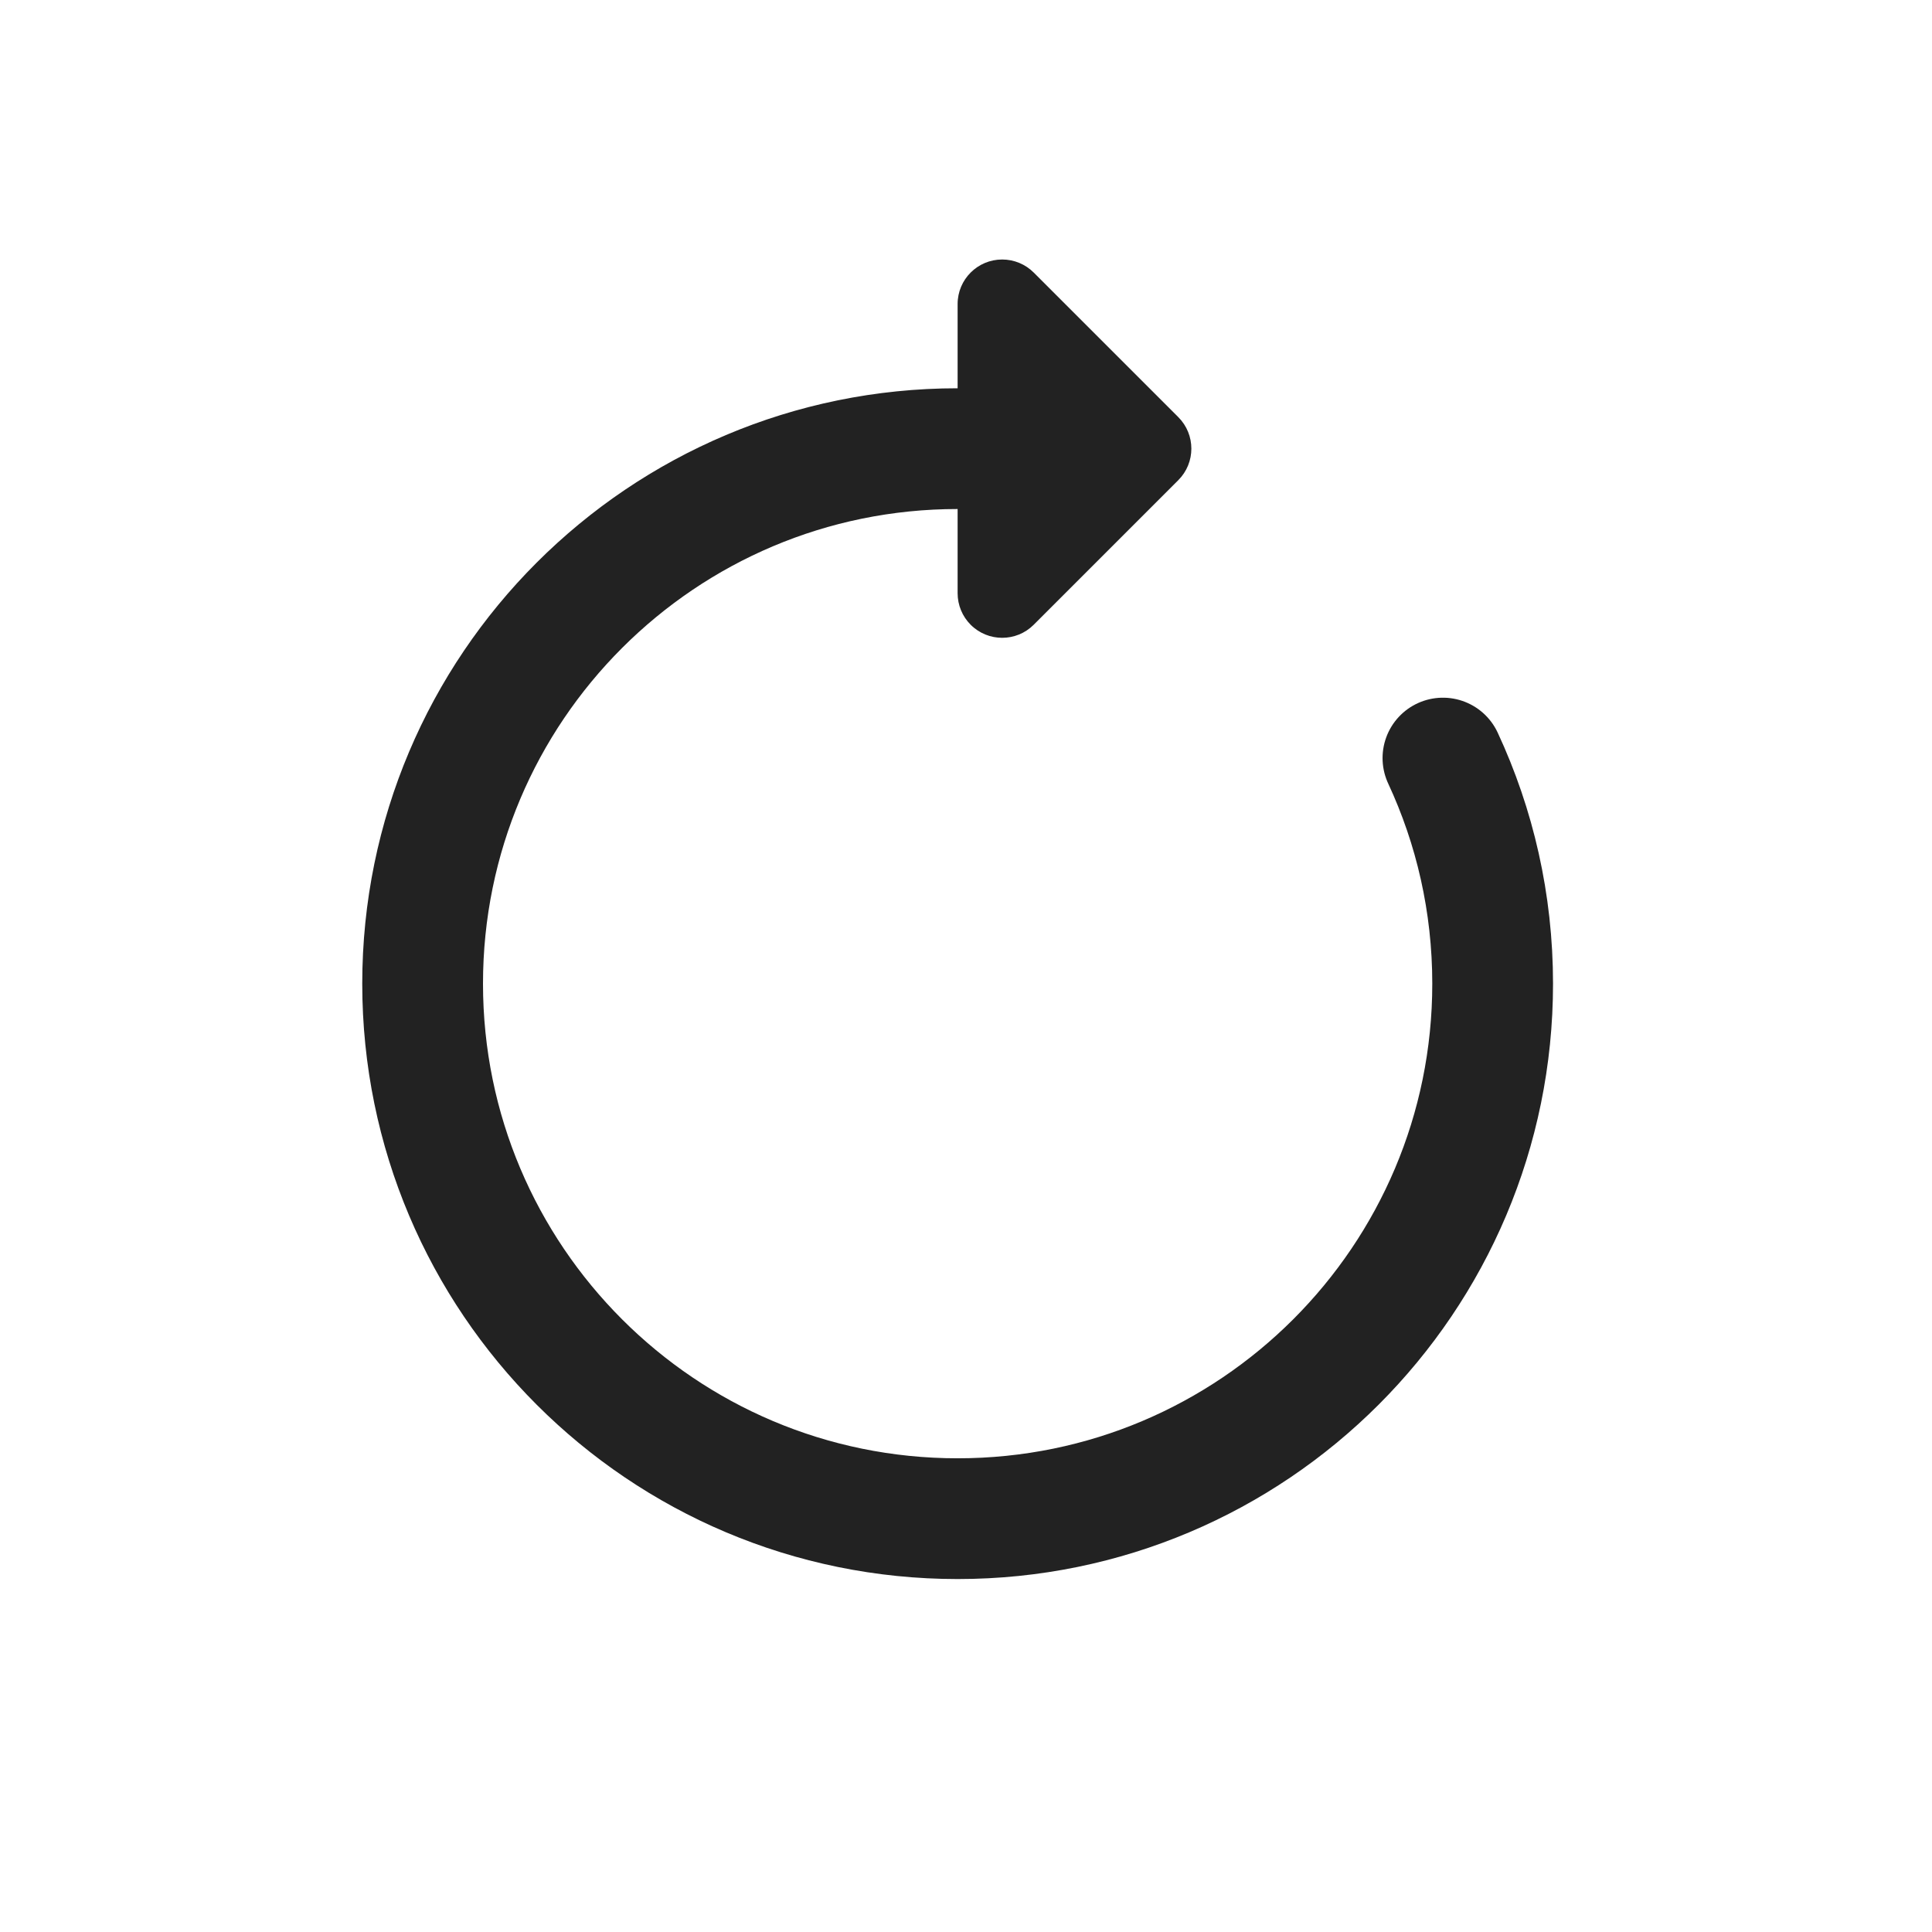 <svg xmlns="http://www.w3.org/2000/svg" width="64" height="64" viewBox="0 0 64 64">
    <g fill="none" fill-rule="evenodd">
        <g>
            <g>
                <g>
                    <path d="M0 0H64V64H0z" transform="translate(-552 -48) translate(32 48) translate(520)"/>
                    <g>
                        <g>
                            <g>
                                <path stroke="#222" stroke-linecap="round" stroke-linejoin="round" stroke-width="4" d="M17.723 8.862C7.935 8.862 0 16.796 0 26.585c0 9.788 7.935 17.723 17.723 17.723s17.723-7.935 17.723-17.723c0-2.67-.59-5.202-1.647-7.473" transform="translate(-552 -48) translate(32 48) translate(520) translate(14 6)"/>
                                <path fill="#222" d="M23.63 6.52v6.772c0 .816-.66 1.477-1.476 1.477H15.38c-.816 0-1.477-.661-1.477-1.477 0-.391.156-.767.433-1.044l6.773-6.773c.576-.577 1.511-.577 2.088 0 .277.277.433.653.433 1.044z" transform="translate(-552 -48) translate(32 48) translate(520) translate(14 6) rotate(-45 17.723 8.862)"/>
                            </g>
                        </g>
                    </g>
                    <path d="M0 0H64V64H0z" opacity=".299" transform="translate(-552 -48) translate(32 48) translate(520)"/>
                </g>
            </g>
        </g>
    </g>
</svg>
